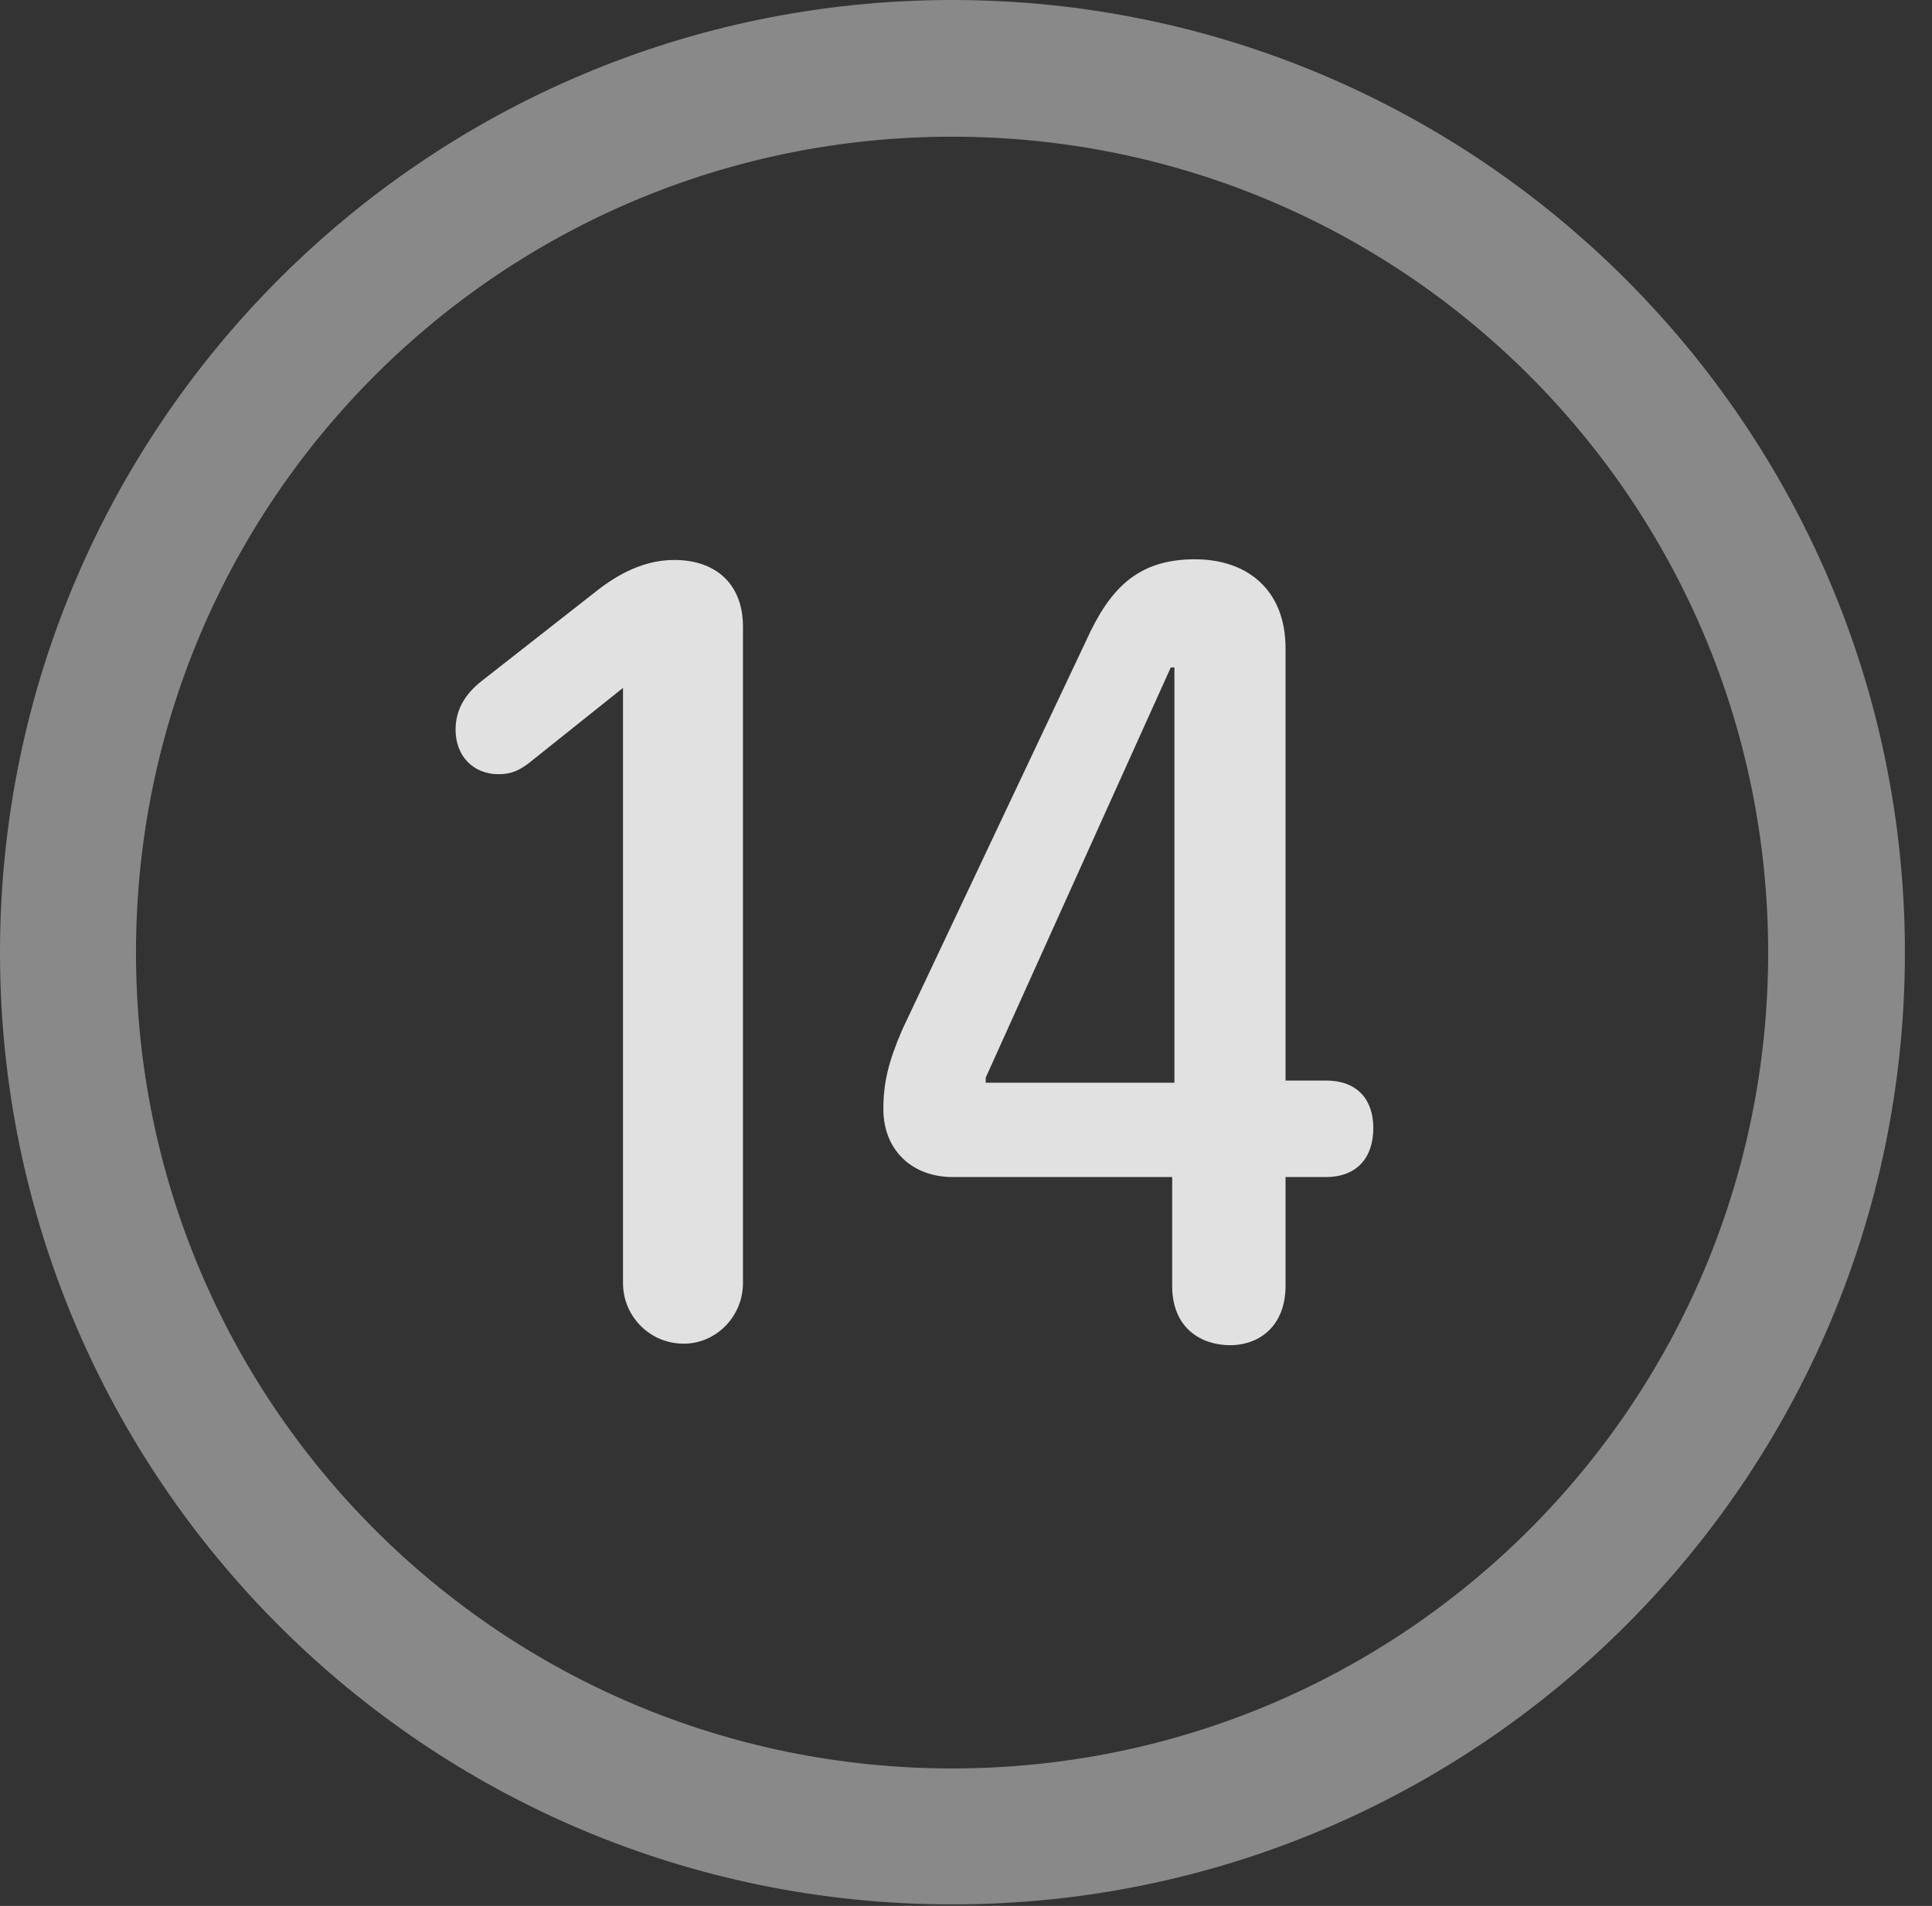 <?xml version="1.0" encoding="UTF-8"?>
<!--Generator: Apple Native CoreSVG 341-->
<!DOCTYPE svg
PUBLIC "-//W3C//DTD SVG 1.1//EN"
       "http://www.w3.org/Graphics/SVG/1.1/DTD/svg11.dtd">
<svg version="1.1" xmlns="http://www.w3.org/2000/svg" xmlns:xlink="http://www.w3.org/1999/xlink" viewBox="0 0 25.801 25.459">
 <rect x="0" y="0" width="25.801" height="25.459" fill="#333333" stroke="none"/>
 <g>
  <rect height="25.459" opacity="0" width="25.801" x="0" y="0"/>
  <path d="M12.715 25.439C19.736 25.439 25.439 19.746 25.439 12.725C25.439 5.703 19.736 0 12.715 0C5.693 0 0 5.703 0 12.725C0 19.746 5.693 25.439 12.715 25.439ZM12.715 23.623C6.689 23.623 1.816 18.75 1.816 12.725C1.816 6.699 6.689 1.826 12.715 1.826C18.74 1.826 23.613 6.699 23.613 12.725C23.613 18.75 18.74 23.623 12.715 23.623Z" fill="white" fill-opacity="0.425"/>
  <path d="M9.131 17.949C9.561 17.949 9.922 17.588 9.922 17.139L9.922 8.369C9.922 7.812 9.57 7.48 9.004 7.48C8.545 7.48 8.174 7.725 7.91 7.939L6.426 9.102C6.23 9.258 6.084 9.463 6.084 9.746C6.084 10.098 6.318 10.342 6.66 10.342C6.836 10.342 6.943 10.283 7.061 10.195L8.32 9.189L8.32 17.139C8.32 17.588 8.682 17.949 9.131 17.949ZM16.426 17.969C16.836 17.969 17.168 17.695 17.168 17.178L17.168 15.723L17.705 15.723C18.135 15.723 18.34 15.449 18.34 15.068C18.34 14.707 18.145 14.434 17.705 14.434L17.168 14.434L17.168 8.662C17.168 7.881 16.66 7.471 15.957 7.471C15.185 7.471 14.815 7.871 14.502 8.564L12.051 13.75C11.865 14.18 11.797 14.463 11.797 14.815C11.797 15.352 12.168 15.723 12.725 15.723L15.654 15.723L15.654 17.178C15.654 17.754 16.055 17.969 16.426 17.969ZM15.684 14.463L13.164 14.463L13.164 14.395L15.635 8.916L15.684 8.916Z" fill="white" fill-opacity="0.85"/>
 </g>
</svg>
